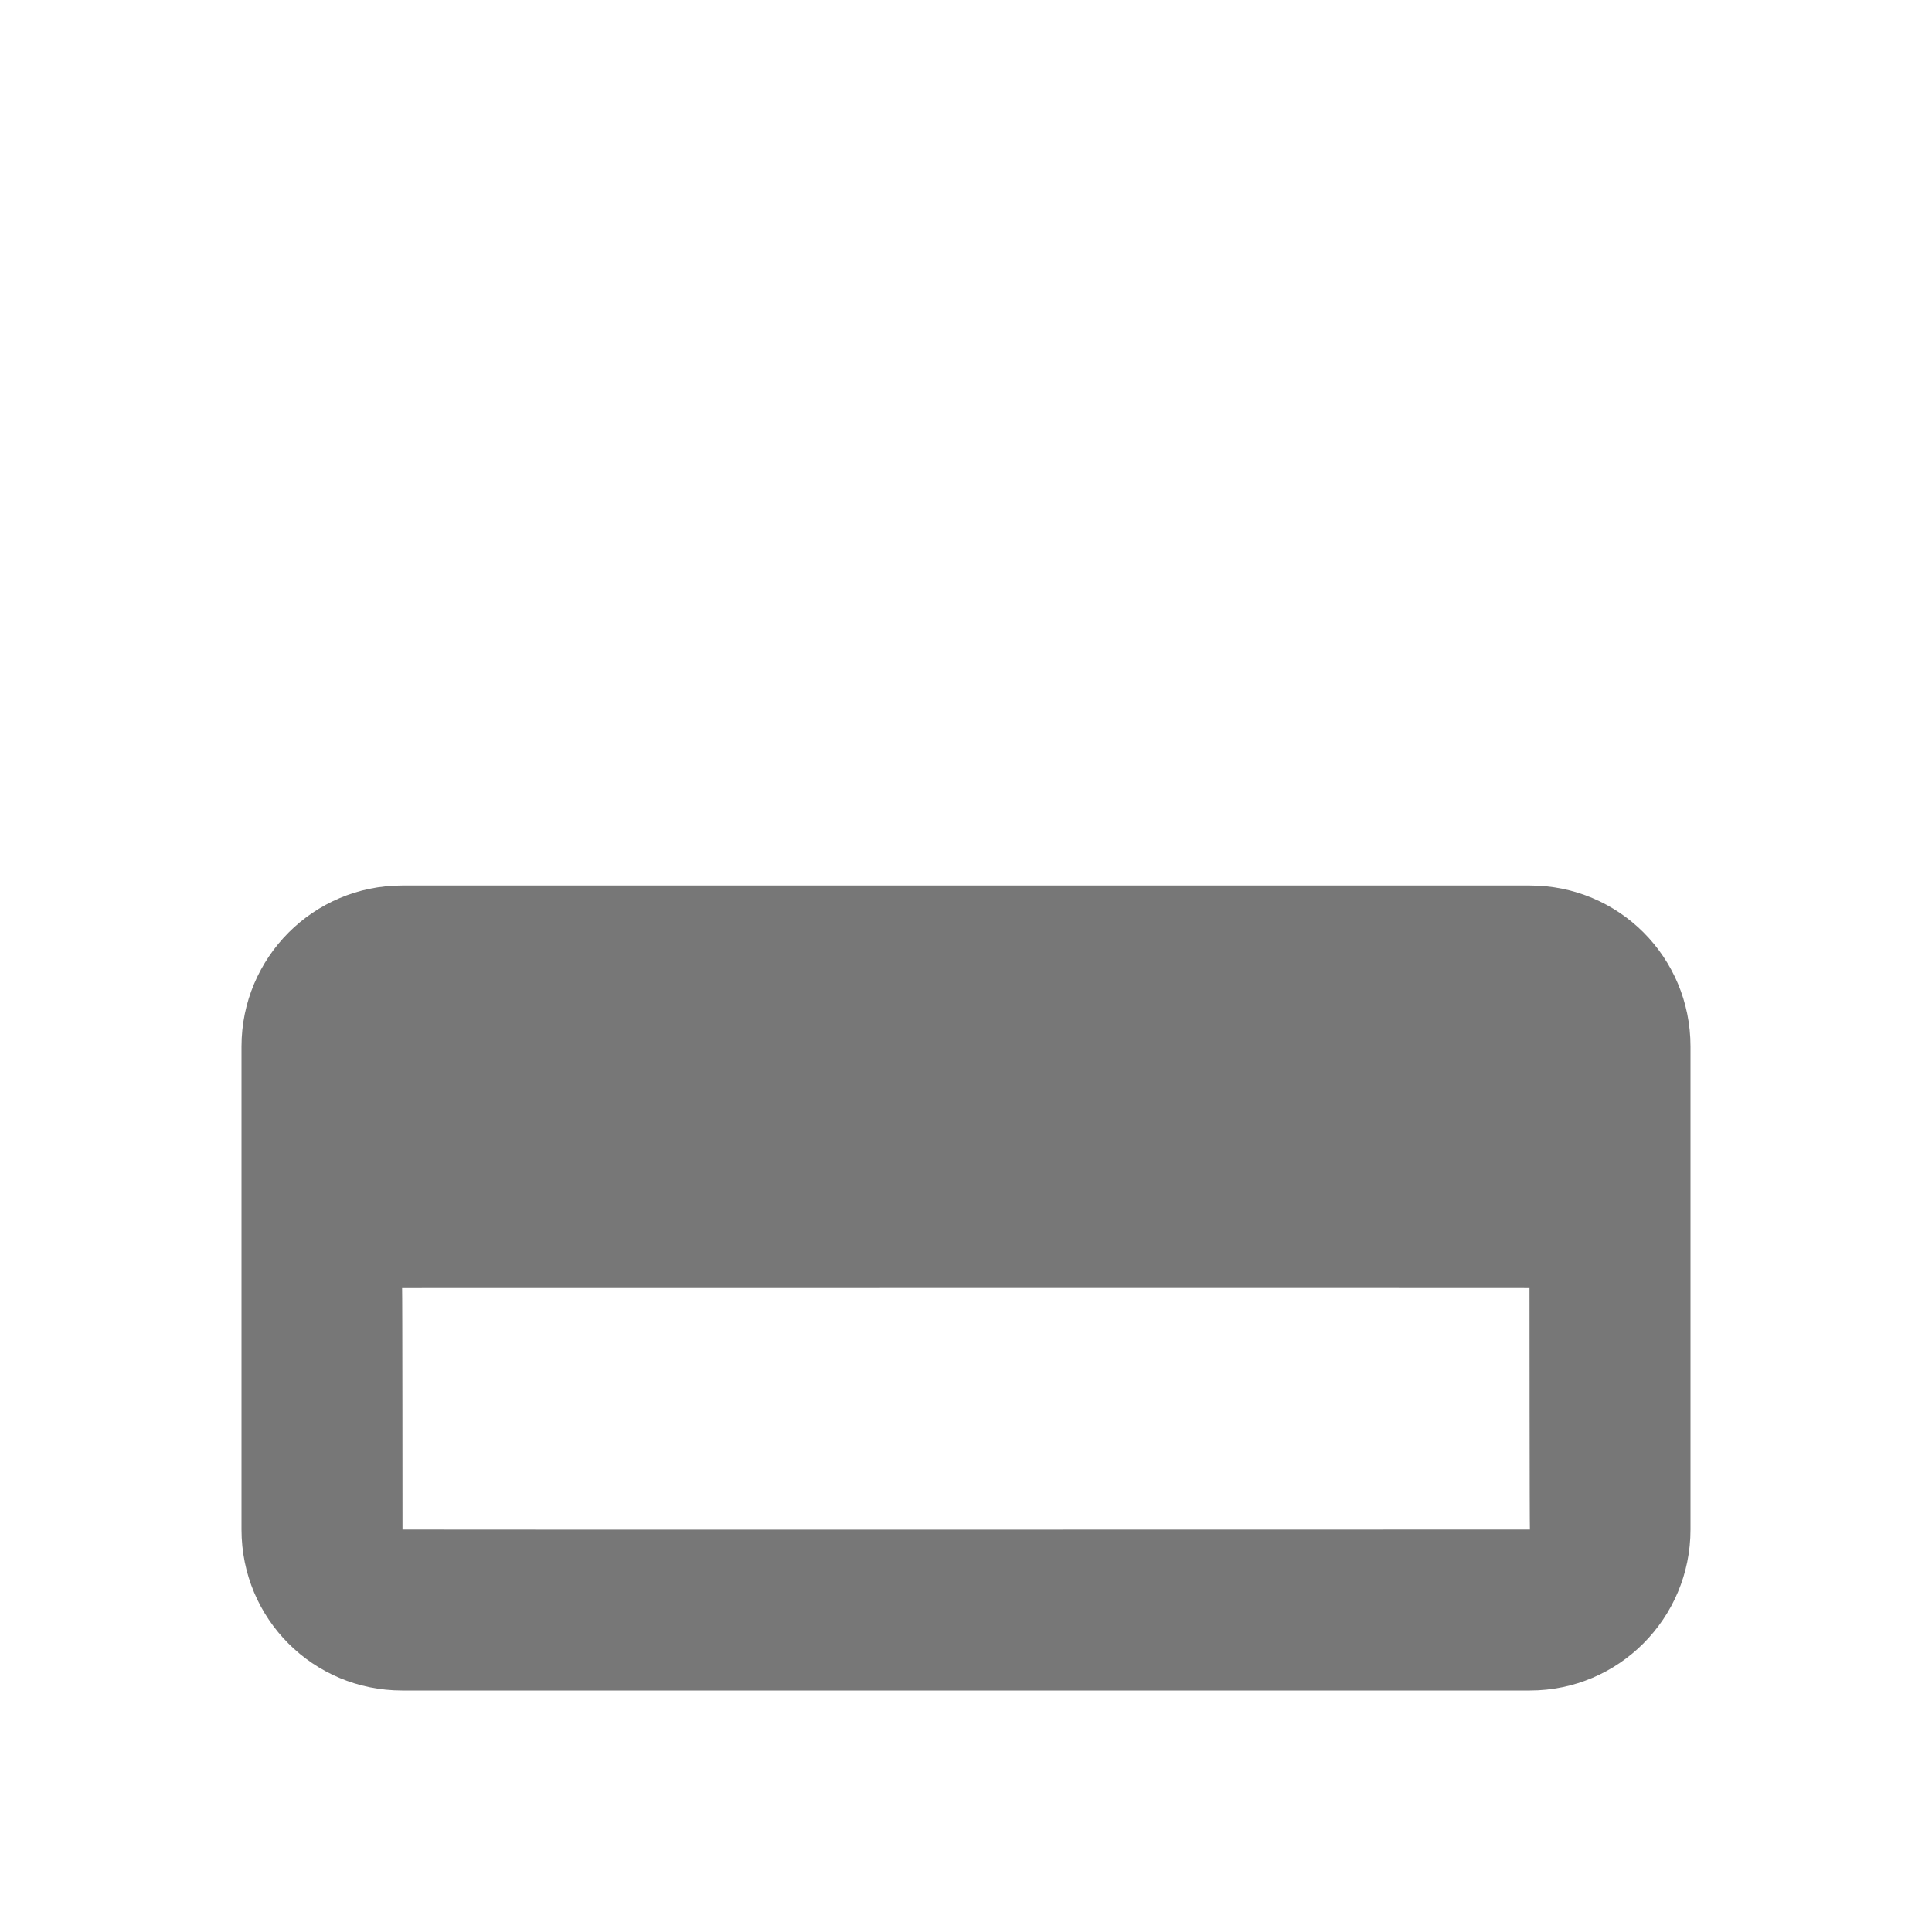 <?xml version="1.0" encoding="UTF-8" standalone="no"?>
<svg width="24px" height="24px" viewBox="0 0 24 24" version="1.1" xmlns="http://www.w3.org/2000/svg" xmlns:xlink="http://www.w3.org/1999/xlink">
    <!-- Generator: Sketch 40.1 (33804) - http://www.bohemiancoding.com/sketch -->
    <title>dock-minimized</title>
    <desc>Created with Sketch.</desc>
    <defs></defs>
    <g id="Page-1" stroke="none" stroke-width="1" fill="none" fill-rule="evenodd">
        <g id="dock-minimized" fill="#777777">
            <g id="Group-2" transform="translate(3, 11)">
                <g id="Group">
                    <path d="M2,8.001 C2,8.004 16.005,8.001 16.005,8.001 C16.001,8.001 16,5.001 16,5.001 C16,4.999 1.995,5.001 1.995,5.001 C1.999,5.001 2,8.001 2,8.001 Z M1.995,0 L16.005,0 C17.107,0 18,0.887 18,2 L18,8 C18,9.105 17.107,10 16.005,10 L1.995,10 C0.893,10 0,9.113 0,8 L0,2 C0,0.895 0.893,0 1.995,0 Z" id="Rectangle-1159"></path>
                </g>
            </g>
        </g>
    </g>
</svg>